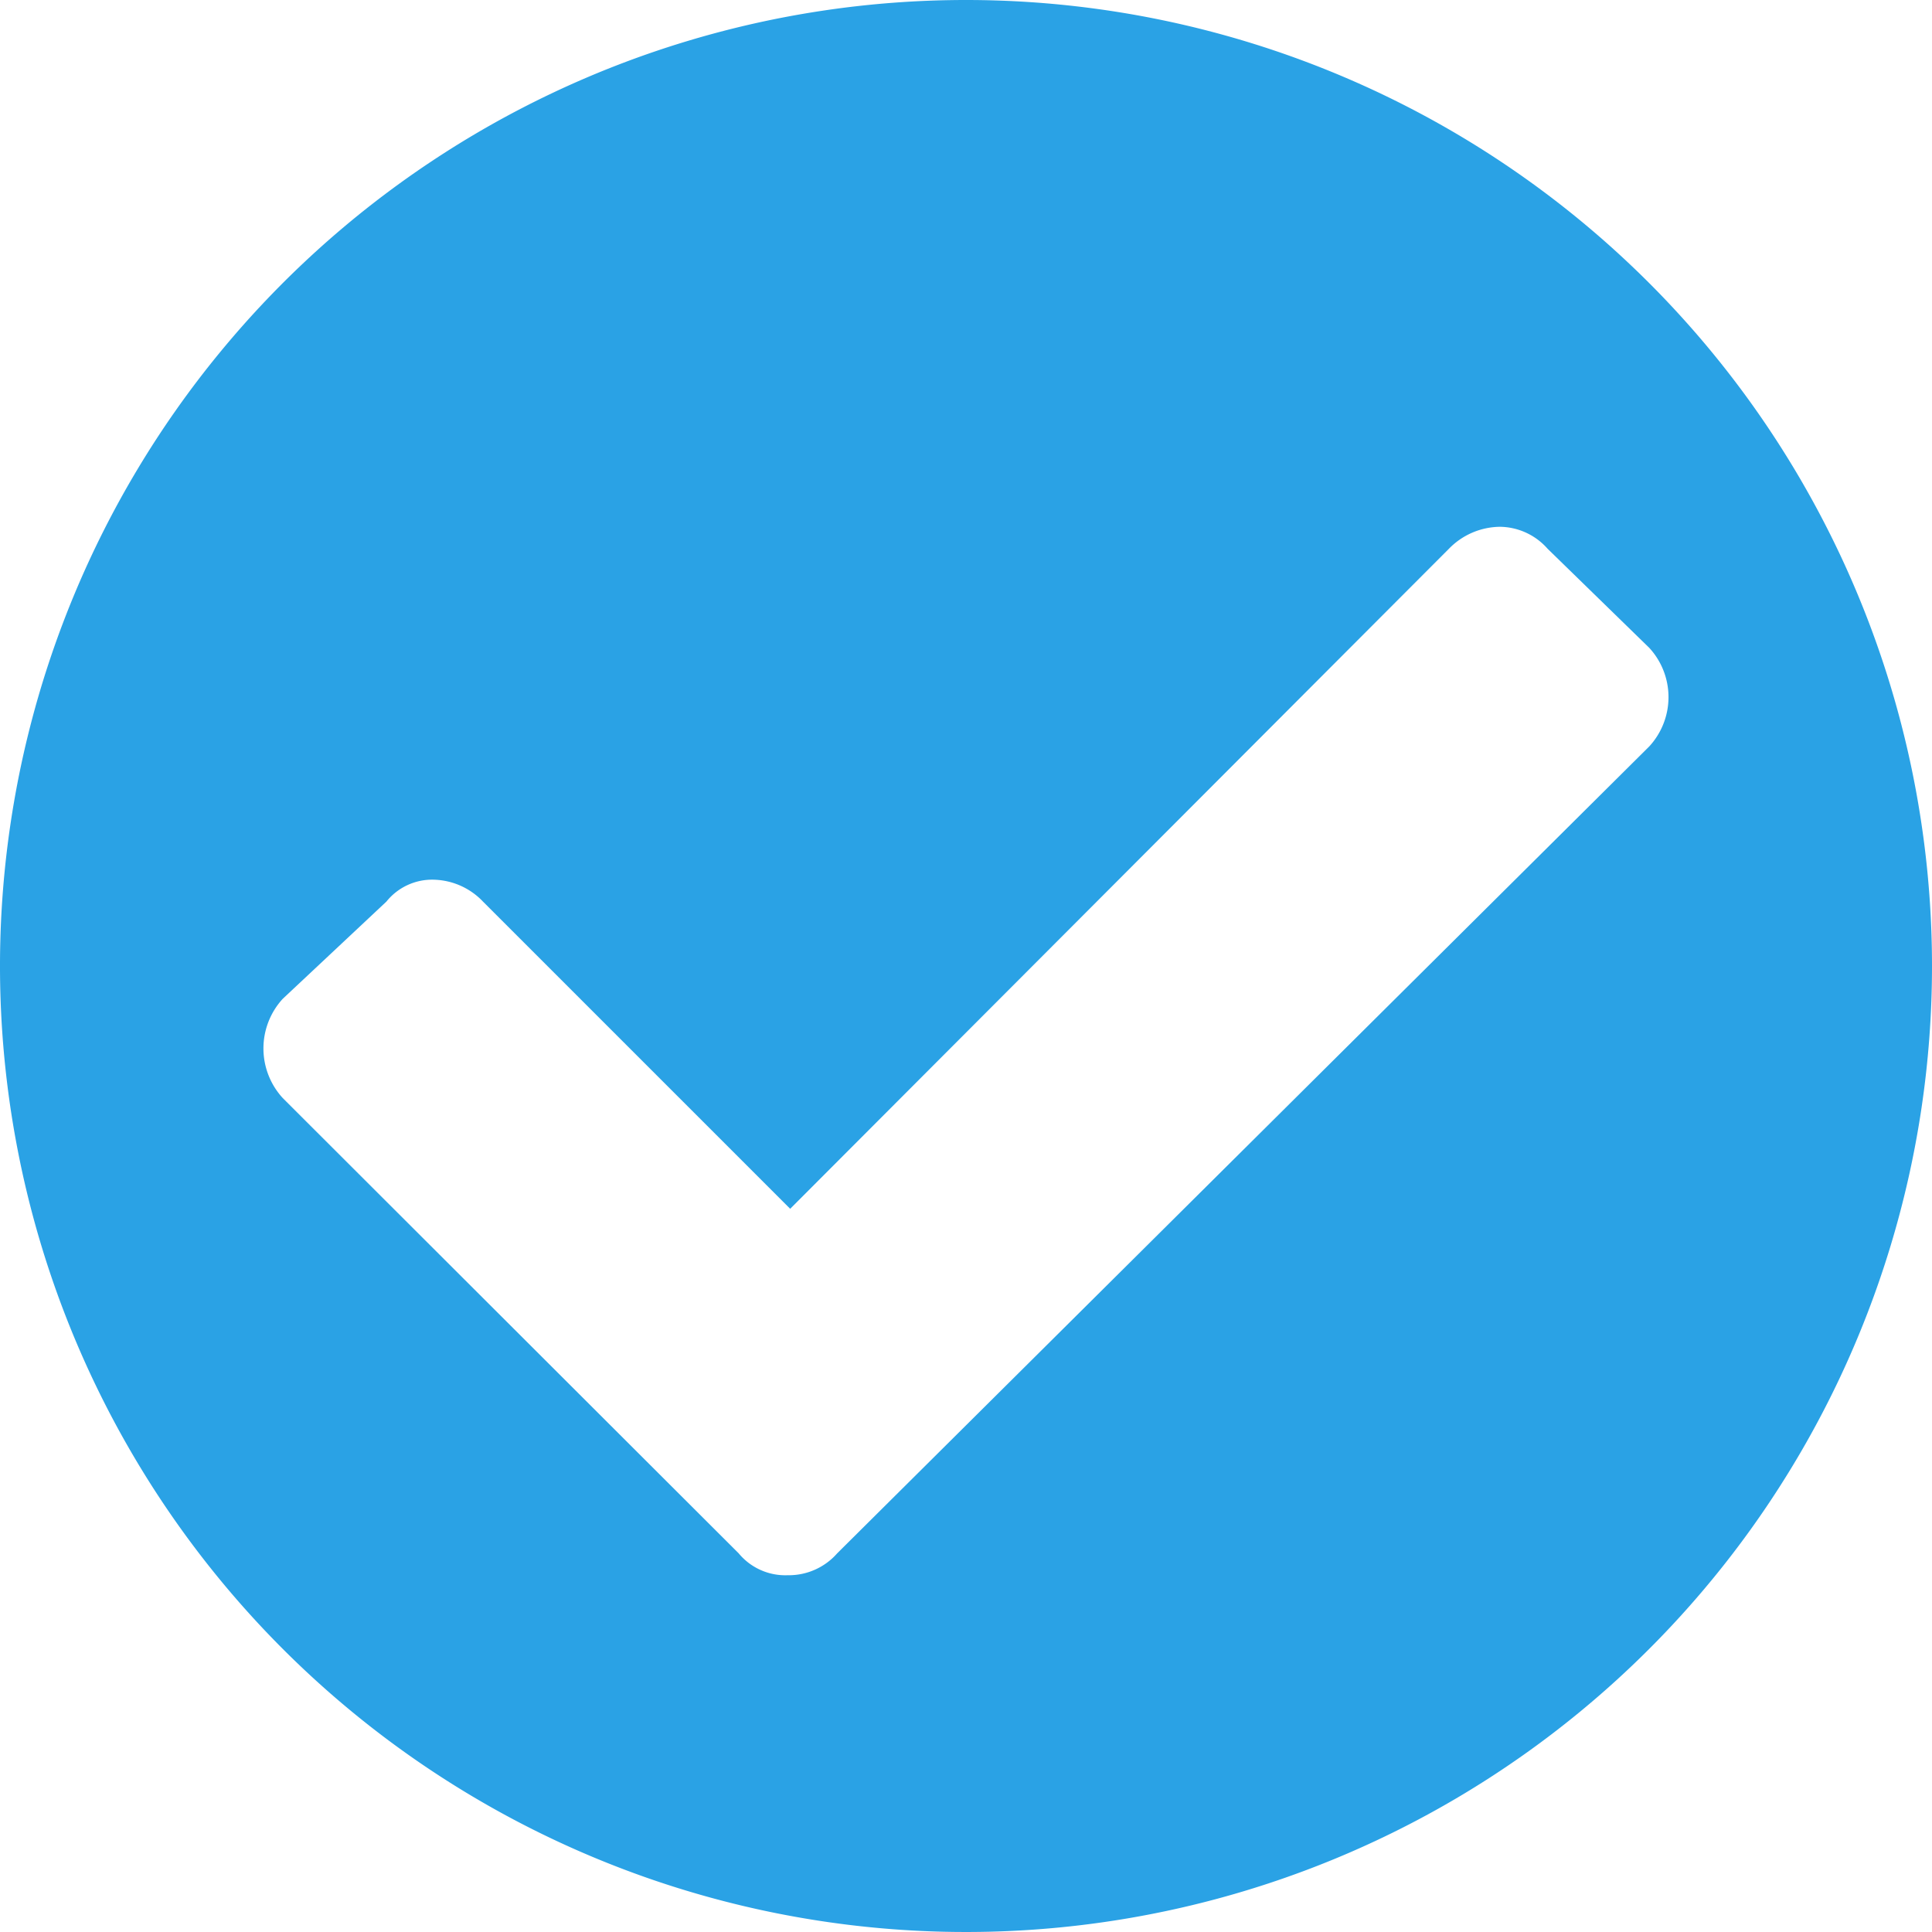 <svg xmlns="http://www.w3.org/2000/svg" viewBox="0 0 30 30"><defs><style>.cls-1{fill:#2aa2e5;}</style></defs><title>Asset 1</title><g id="Layer_2" data-name="Layer 2"><g id="Layer_1-2" data-name="Layer 1"><path class="cls-1" d="M15,0A15,15,0,1,0,30,15,15,15,0,0,0,15,0ZM13,24.12a1,1,0,0,1-.77.34.94.94,0,0,1-.76-.34L4.39,17.05a1.14,1.14,0,0,1,0-1.54L6,14a.91.91,0,0,1,.74-.34A1.09,1.09,0,0,1,7.5,14l4.77,4.77L22.5,8.52a1.12,1.12,0,0,1,.79-.34,1,1,0,0,1,.74.34l1.58,1.54a1.13,1.13,0,0,1,0,1.53Z"/></g></g></svg>